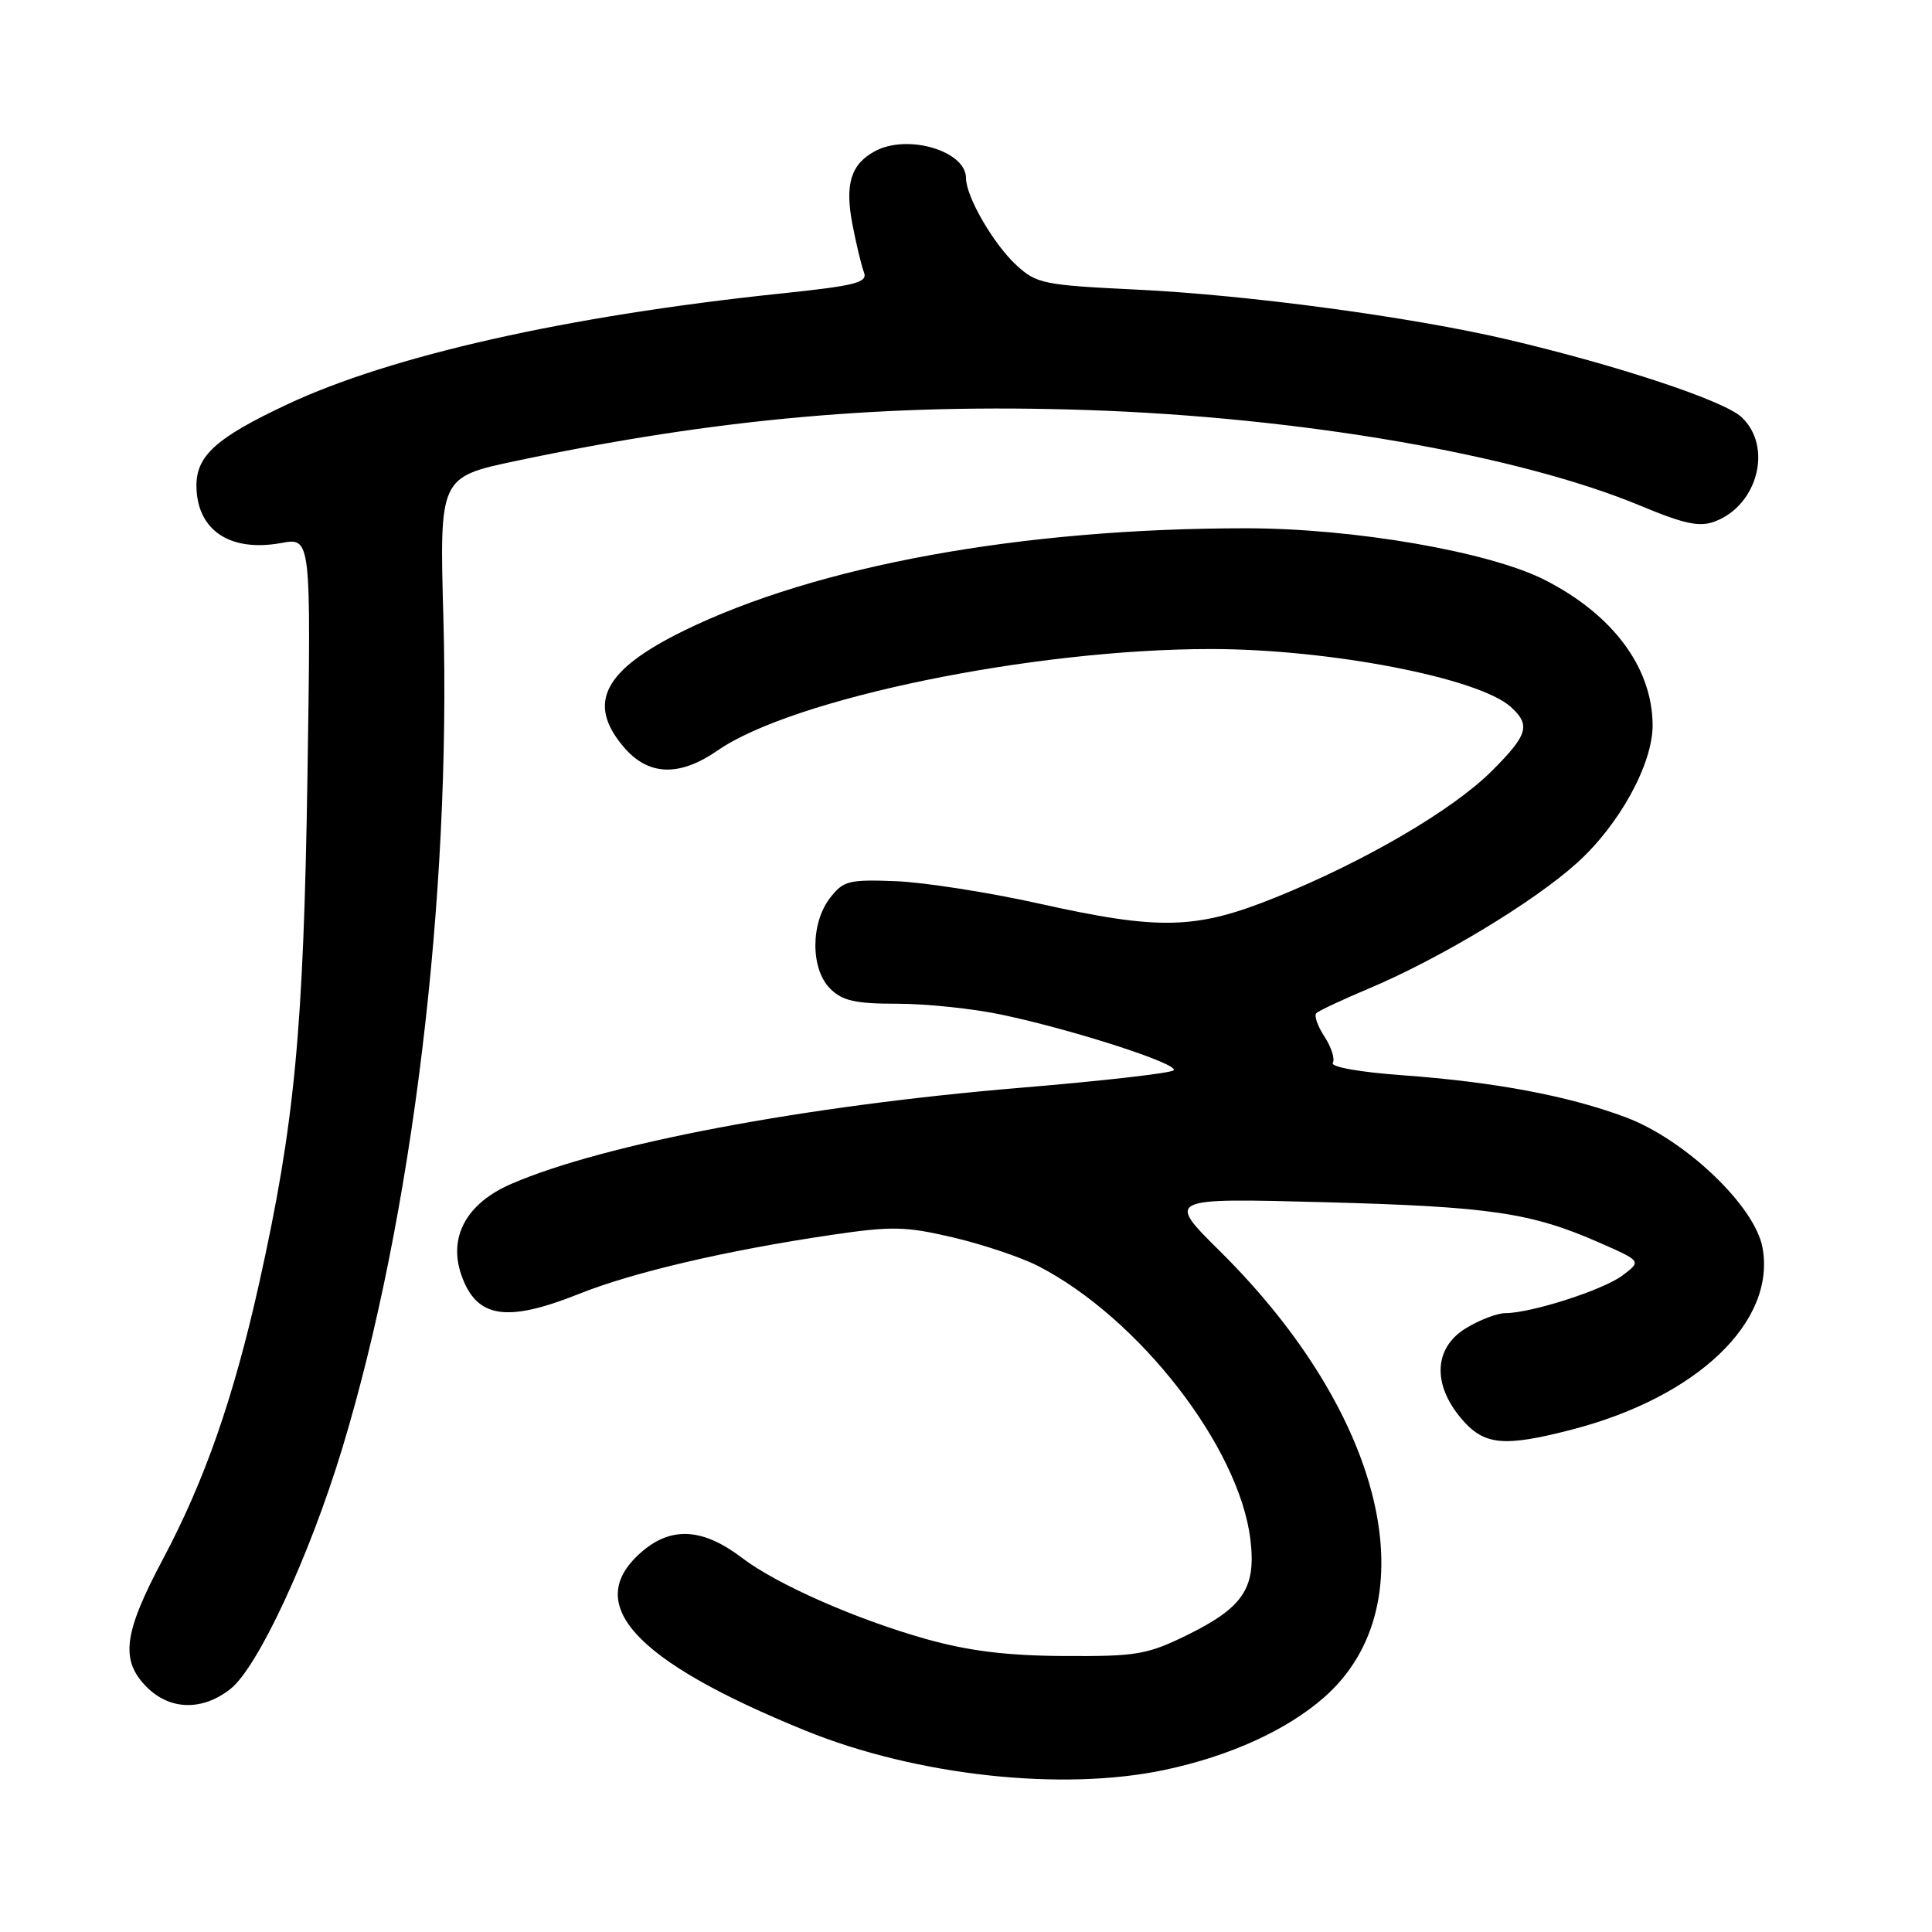 <?xml version="1.0" encoding="UTF-8" standalone="no"?>
<!DOCTYPE svg PUBLIC "-//W3C//DTD SVG 1.1//EN" "http://www.w3.org/Graphics/SVG/1.1/DTD/svg11.dtd" >
<svg xmlns="http://www.w3.org/2000/svg" xmlns:xlink="http://www.w3.org/1999/xlink" version="1.1" viewBox="0 0 256 256">
 <g >
 <path fill="currentColor"
d=" M 154.33 234.52 C 162.96 232.69 170.50 229.26 175.45 224.91 C 189.46 212.61 183.61 187.54 161.67 165.81 C 154.53 158.74 154.53 158.74 175.52 159.30 C 197.49 159.88 202.94 160.69 212.00 164.69 C 217.50 167.11 217.50 167.11 215.01 168.99 C 212.46 170.92 202.89 174.00 199.43 174.00 C 198.37 174.01 196.04 174.90 194.25 175.99 C 190.02 178.57 189.76 183.37 193.59 187.92 C 196.61 191.52 199.19 191.78 208.28 189.43 C 224.89 185.12 235.35 175.14 233.54 165.31 C 232.53 159.80 223.31 151.01 215.43 148.05 C 207.85 145.21 198.06 143.36 185.76 142.47 C 180.22 142.07 176.27 141.37 176.60 140.84 C 176.91 140.33 176.42 138.77 175.51 137.37 C 174.59 135.97 174.10 134.57 174.42 134.25 C 174.73 133.93 177.92 132.44 181.51 130.93 C 190.83 126.99 203.19 119.54 208.91 114.39 C 214.58 109.30 219.01 101.22 218.98 96.05 C 218.93 88.46 213.73 81.45 204.72 76.86 C 197.38 73.11 179.41 70.00 165.10 70.00 C 135.37 70.00 108.25 74.94 90.64 83.56 C 80.02 88.76 77.72 93.14 82.59 98.92 C 85.86 102.81 89.98 102.98 95.09 99.44 C 105.04 92.54 136.85 86.00 160.43 86.00 C 176.15 86.00 195.94 89.82 200.20 93.68 C 202.85 96.08 202.46 97.38 197.66 102.17 C 192.47 107.34 180.88 114.12 169.08 118.89 C 158.44 123.19 153.73 123.31 137.50 119.69 C 130.90 118.23 122.44 116.91 118.70 116.76 C 112.46 116.52 111.73 116.71 109.97 119.00 C 107.39 122.36 107.40 128.40 110.00 131.00 C 111.62 132.62 113.33 133.00 118.93 133.00 C 122.75 133.00 128.94 133.65 132.68 134.44 C 142.20 136.44 156.32 141.01 155.51 141.82 C 155.14 142.20 145.98 143.24 135.17 144.14 C 106.58 146.53 80.01 151.55 67.71 156.89 C 61.82 159.44 59.38 163.91 61.13 168.94 C 63.13 174.67 67.08 175.30 76.74 171.44 C 83.87 168.59 96.26 165.69 110.05 163.65 C 118.18 162.45 119.96 162.48 126.34 163.98 C 130.28 164.91 135.33 166.61 137.57 167.76 C 150.96 174.66 164.24 191.79 165.69 204.04 C 166.45 210.44 164.75 212.99 157.29 216.66 C 152.00 219.25 150.58 219.49 141.00 219.43 C 133.40 219.39 128.35 218.76 122.71 217.18 C 113.41 214.56 102.91 209.93 98.30 206.41 C 93.20 202.53 89.06 202.24 85.19 205.49 C 76.98 212.40 83.88 220.03 106.76 229.33 C 121.44 235.29 140.75 237.40 154.33 234.52 Z  M 30.53 223.80 C 34.18 220.92 41.03 206.18 45.38 191.82 C 54.64 161.23 59.78 118.97 58.75 81.86 C 58.23 63.21 58.23 63.21 68.45 61.06 C 95.05 55.45 117.54 53.45 144.00 54.33 C 172.39 55.28 201.14 60.25 217.41 67.03 C 223.22 69.45 225.22 69.87 227.25 69.09 C 232.94 66.93 234.92 59.13 230.75 55.26 C 228.38 53.07 214.40 48.43 199.82 45.00 C 187.05 42.00 165.32 39.07 150.50 38.37 C 138.28 37.78 137.33 37.59 134.66 35.12 C 131.63 32.32 128.00 26.05 128.00 23.60 C 128.00 20.00 120.28 17.71 115.96 20.02 C 112.76 21.73 111.93 24.38 112.94 29.67 C 113.45 32.32 114.14 35.21 114.48 36.09 C 115.00 37.45 113.37 37.86 103.29 38.91 C 75.13 41.87 51.79 47.12 38.00 53.61 C 28.64 58.01 25.99 60.40 26.03 64.42 C 26.09 70.27 30.47 73.19 37.28 71.95 C 41.22 71.23 41.22 71.23 40.74 102.86 C 40.22 136.56 39.05 148.85 34.36 169.95 C 30.97 185.18 27.14 196.16 21.58 206.61 C 16.35 216.44 15.91 220.00 19.45 223.55 C 22.53 226.63 26.81 226.72 30.53 223.80 Z "/>
</g>
</svg>
